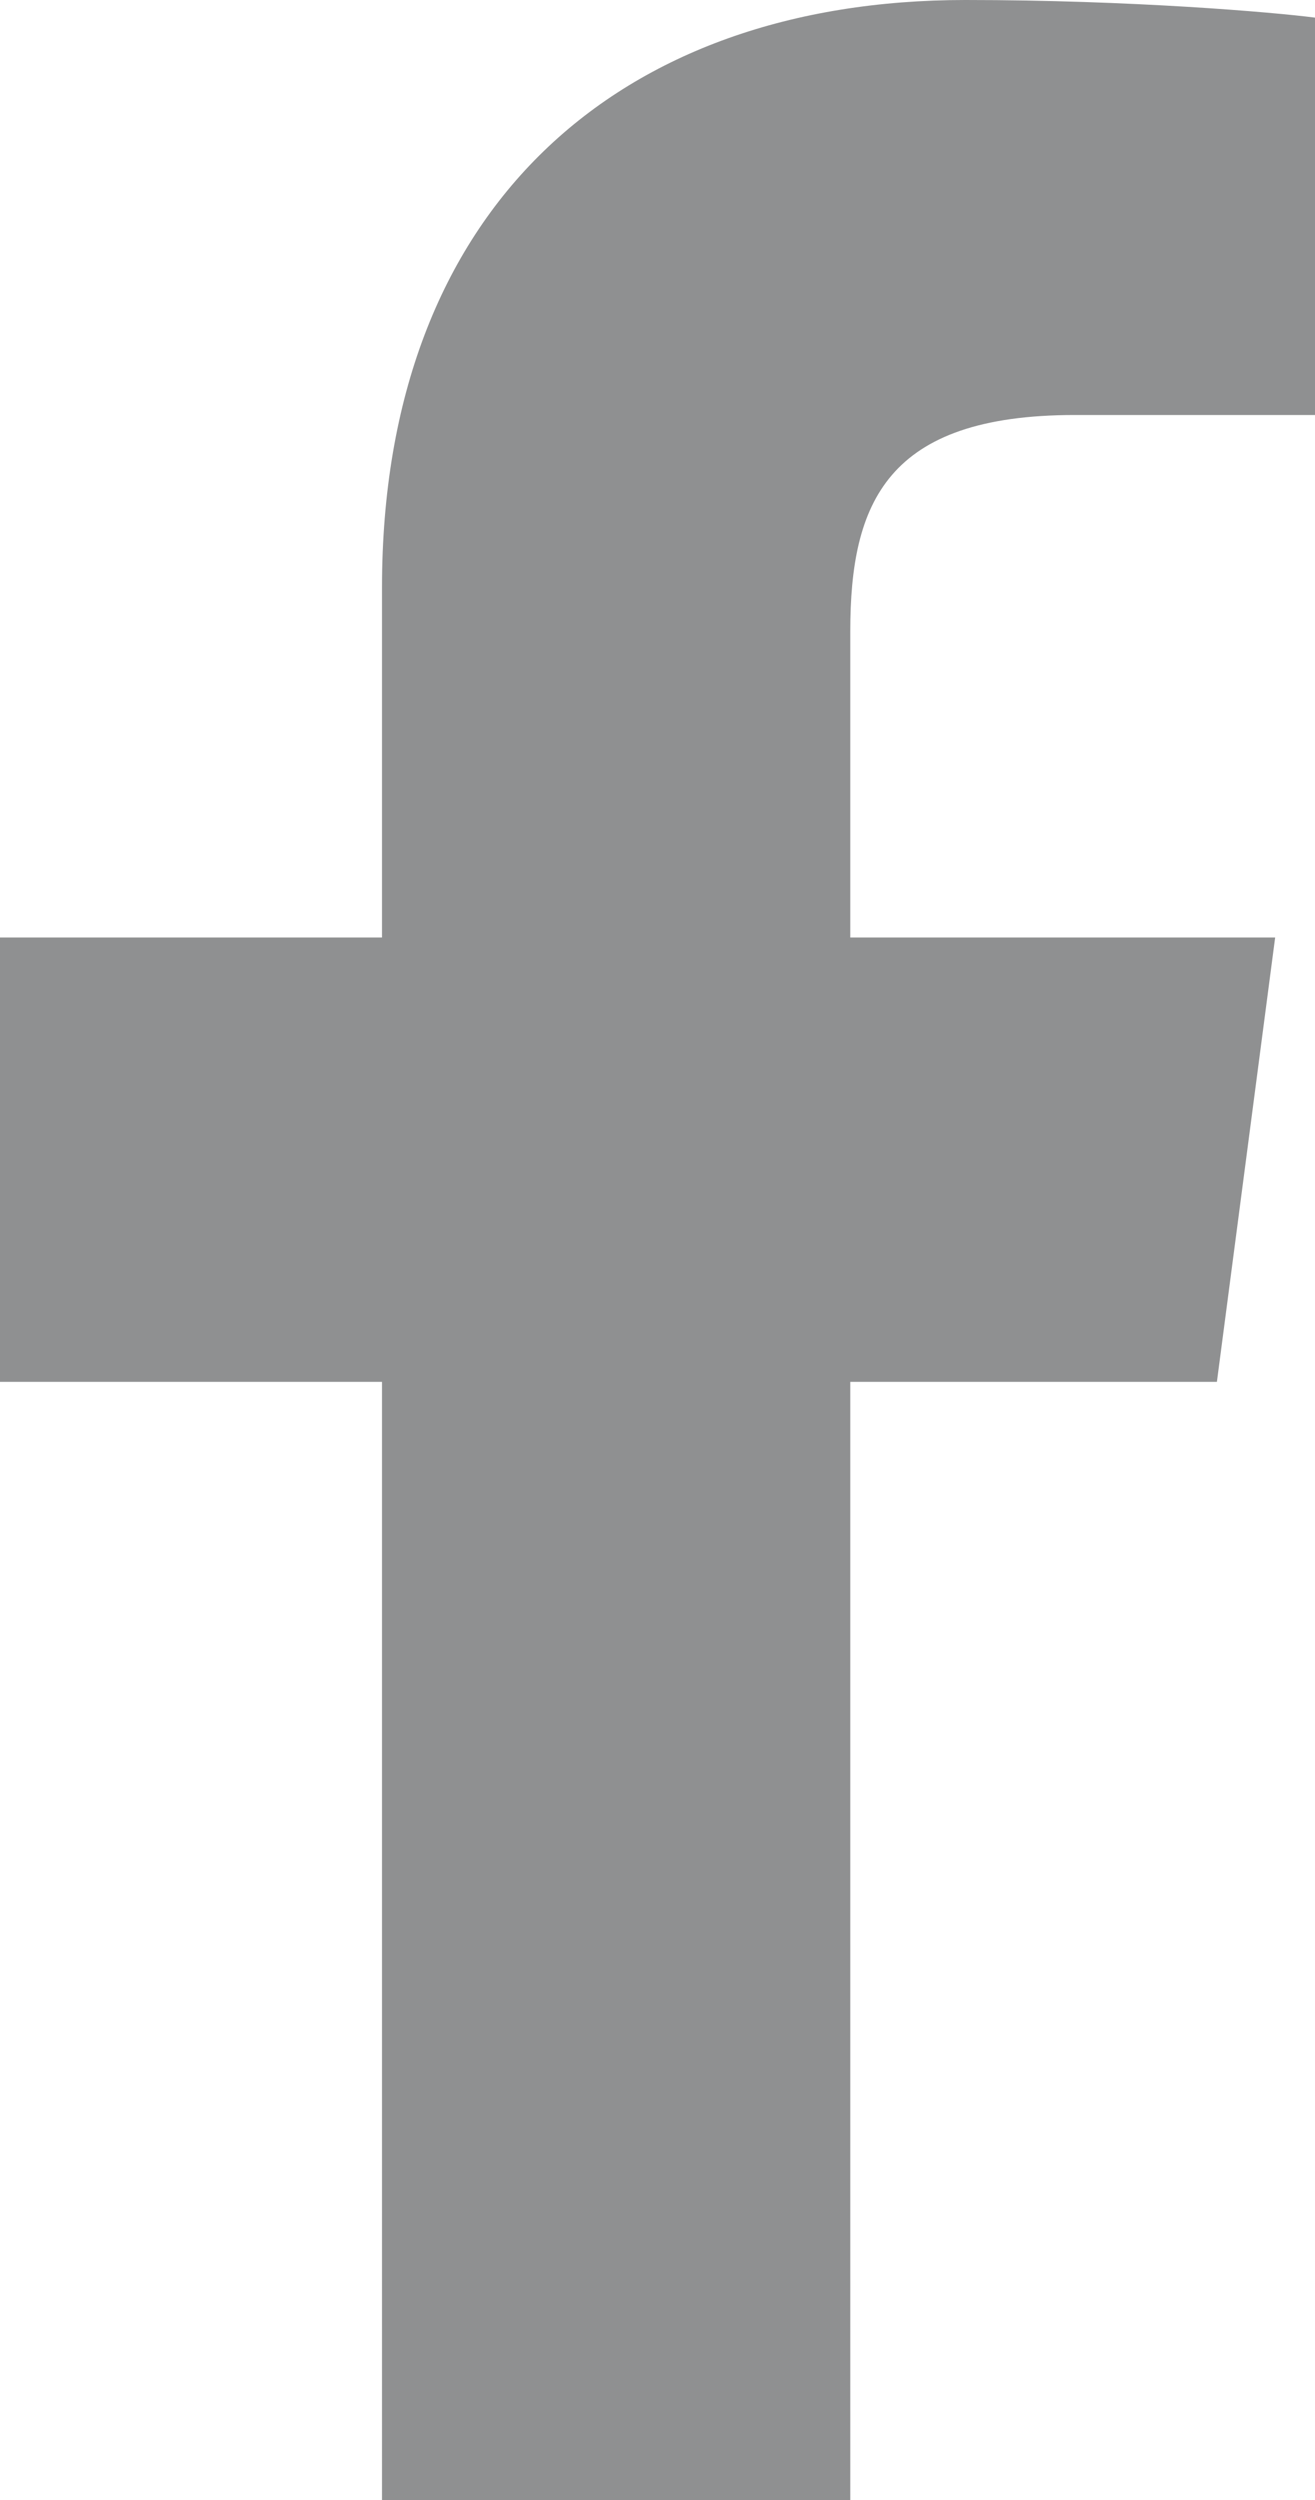 <?xml version="1.0" encoding="UTF-8"?>
<svg width="10px" height="19px" viewBox="0 0 10 19" version="1.1" xmlns="http://www.w3.org/2000/svg" xmlns:xlink="http://www.w3.org/1999/xlink">
    <!-- Generator: Sketch 51.2 (57519) - http://www.bohemiancoding.com/sketch -->
    <title>facebook-f</title>
    <desc>Created with Sketch.</desc>
    <defs></defs>
    <g id="Page-1" stroke="none" stroke-width="1" fill="none" fill-rule="evenodd">
        <g id="Desktop-HD" transform="translate(-798, -20)" fill="#8F9091" fill-rule="nonzero">
            <g id="Top-Header" transform="translate(0, -1)">
                <g id="Facebook-media" transform="translate(777, 1)">
                    <g id="facebook-f" transform="translate(21, 20)">
                        <path d="M2.905,19 L2.905,10.502 L0,10.502 L0,7.125 L2.905,7.125 L2.905,4.464 C2.905,1.573 4.708,0 7.341,0 C8.602,0 9.686,0.093 10,0.134 L10,3.154 L8.174,3.154 C6.742,3.154 6.466,3.822 6.466,4.798 L6.466,7.125 L9.697,7.125 L9.254,10.502 L6.466,10.502 L6.466,19" id="Shape"></path>
                    </g>
                </g>
            </g>
        </g>
    </g>
</svg>